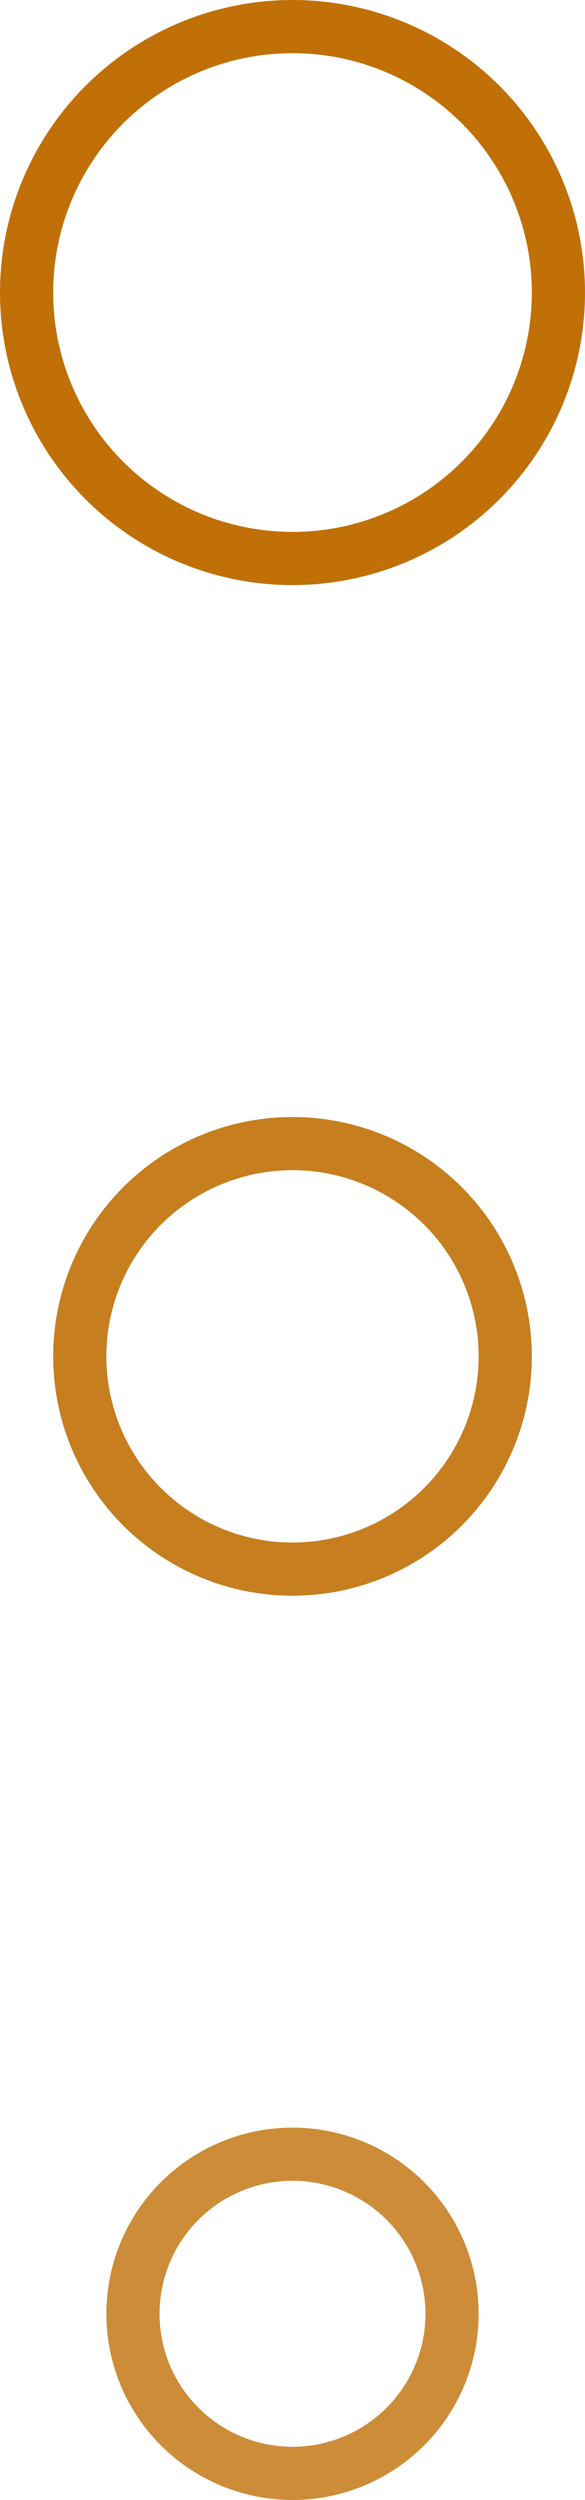 <svg width="11" height="47" viewBox="0 0 11 47" fill="none" xmlns="http://www.w3.org/2000/svg">
<circle cx="5.5" cy="5.5" r="5" stroke="#C07007"/>
<circle opacity="0.9" cx="5.5" cy="25.5" r="4" stroke="#C07007"/>
<circle opacity="0.8" cx="5.5" cy="43.5" r="3" stroke="#C07007"/>
</svg>
